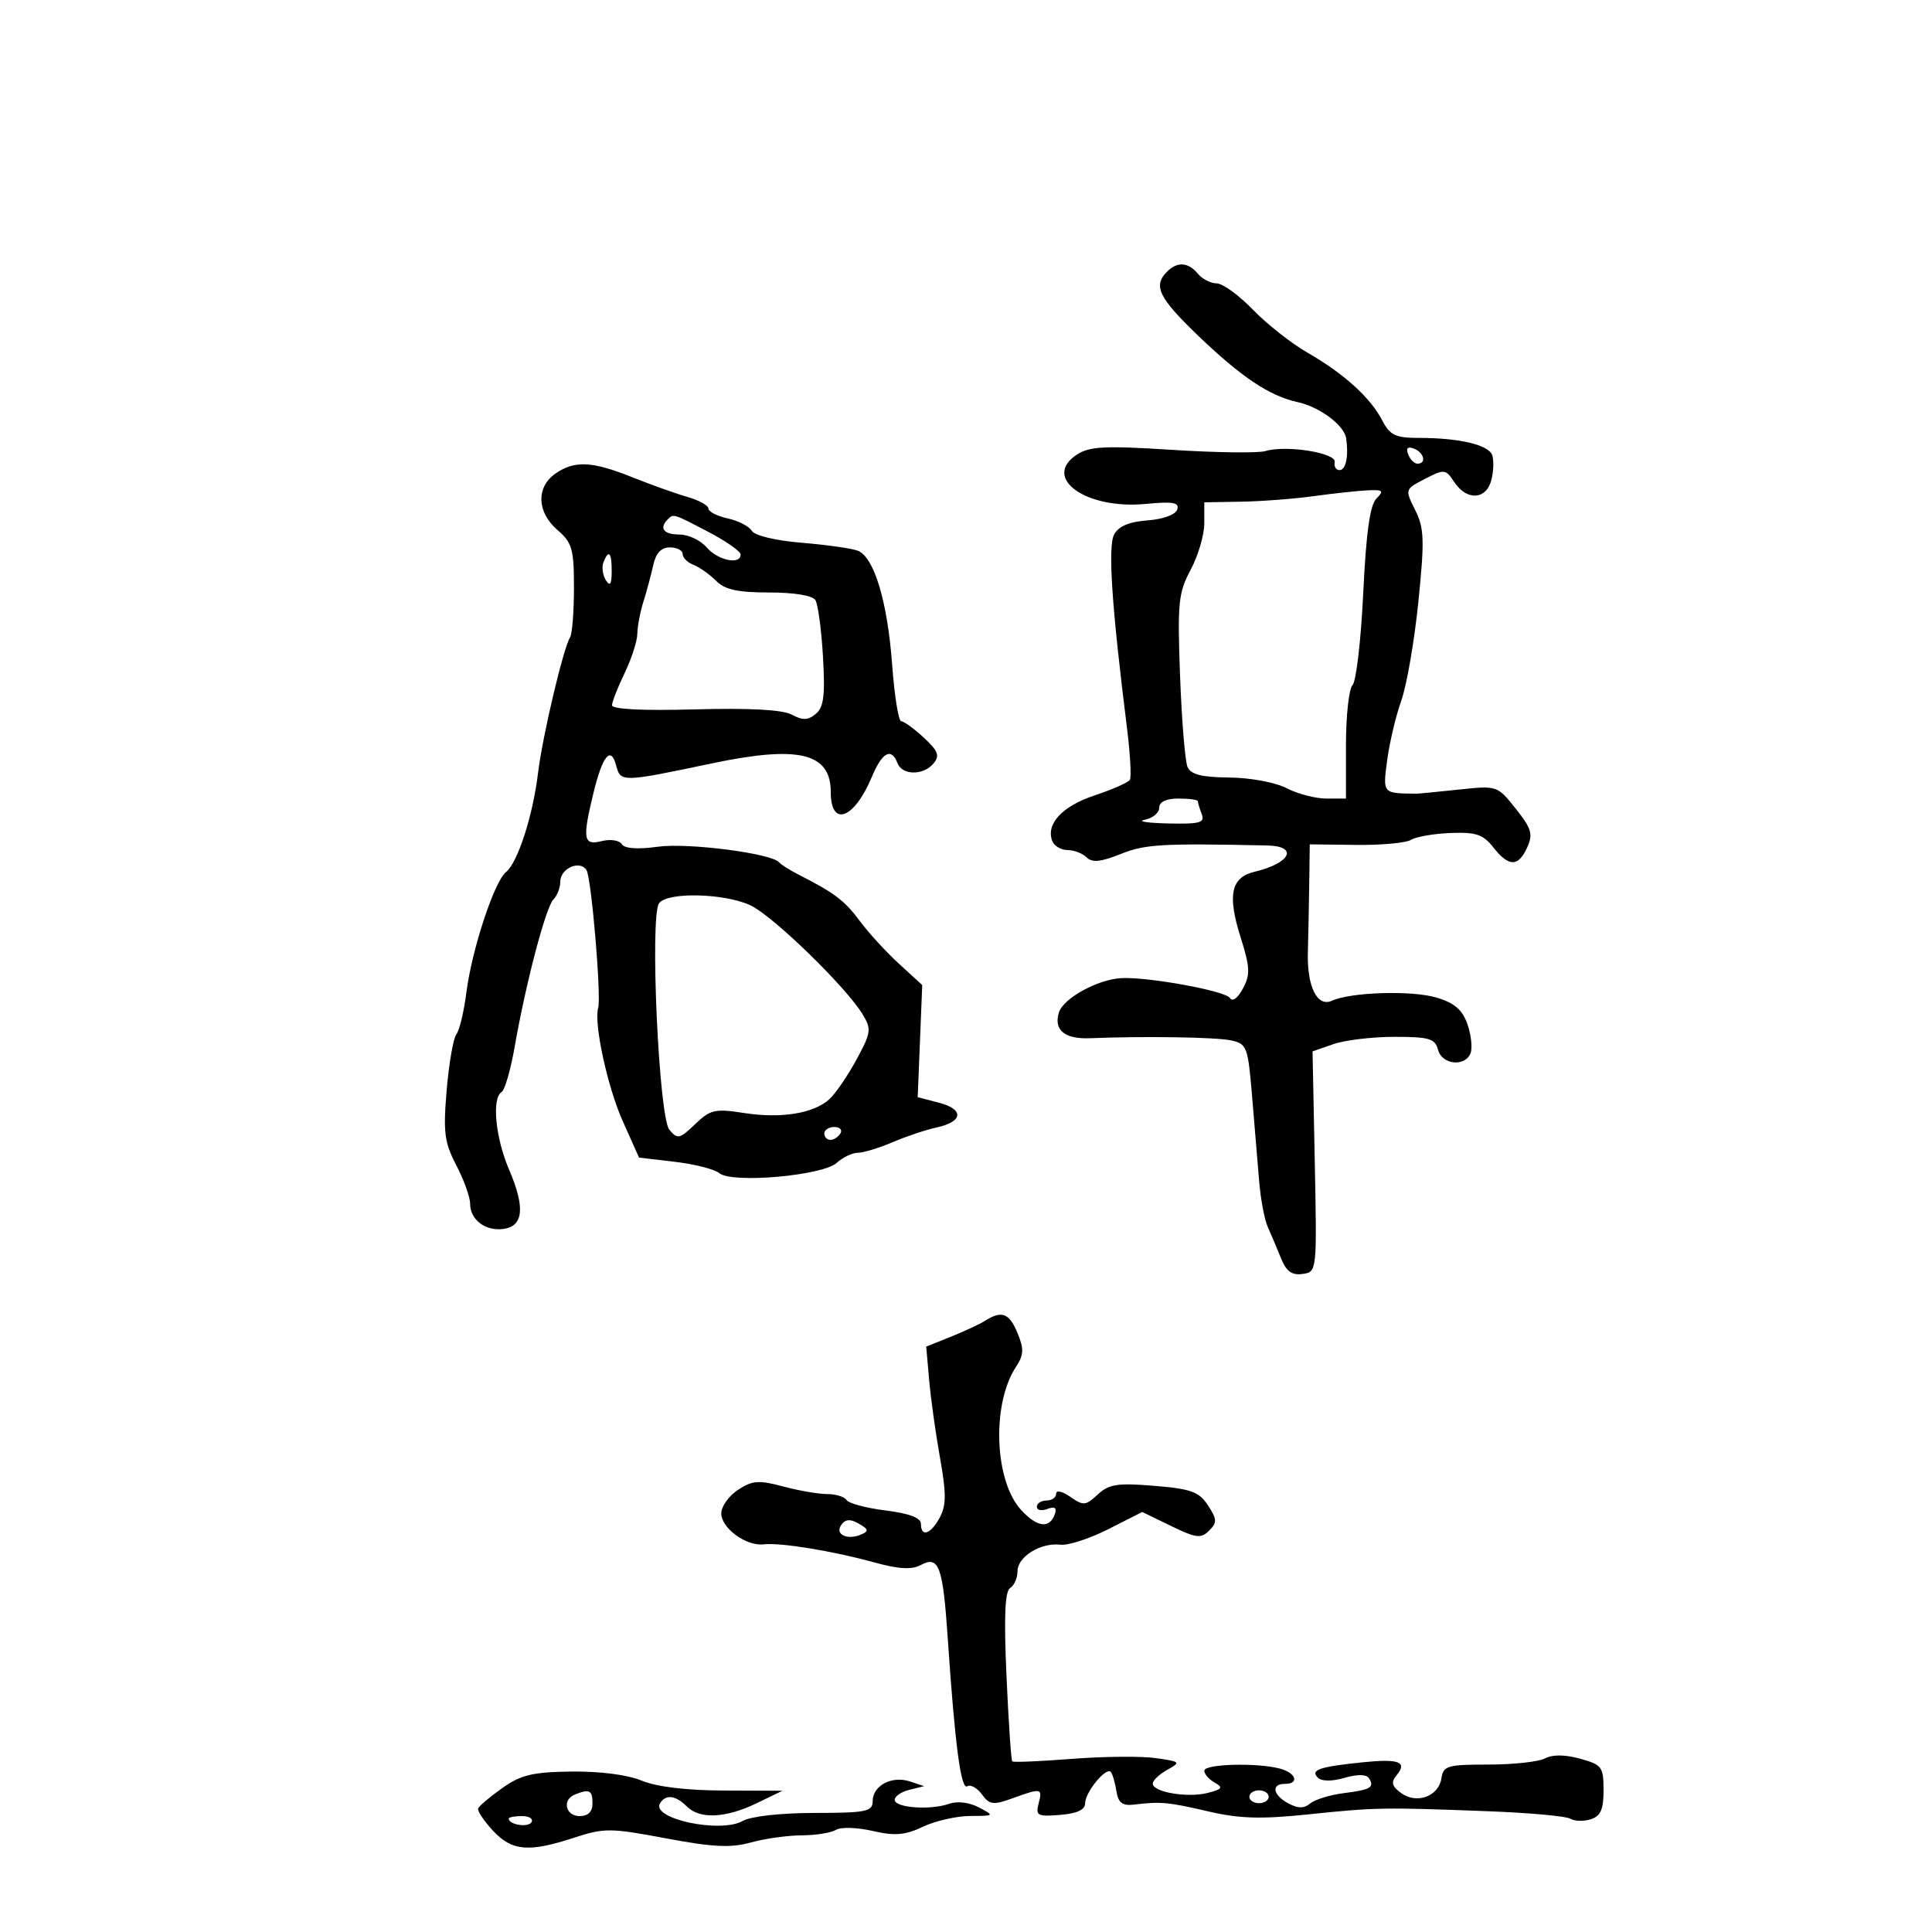 <svg xmlns="http://www.w3.org/2000/svg" width="300" height="300" viewBox="0 0 300 300" version="1.1">
	<path d="M 181.200 42.200 C 179.023 44.377, 179.932 46.251, 185.994 52.073 C 192.752 58.564, 197.115 61.481, 201.500 62.441 C 204.952 63.198, 208.751 66.047, 209.039 68.096 C 209.431 70.877, 208.981 73, 208 73 C 207.450 73, 207.113 72.438, 207.250 71.750 C 207.536 70.319, 199.690 69.071, 196.500 70.041 C 195.400 70.375, 188.888 70.291, 182.029 69.854 C 171.562 69.187, 169.182 69.306, 167.218 70.593 C 161.732 74.187, 168.596 79.131, 177.854 78.252 C 182.154 77.844, 183.161 78.021, 182.799 79.120 C 182.534 79.926, 180.610 80.628, 178.177 80.807 C 175.330 81.017, 173.689 81.713, 172.999 83.003 C 172.012 84.847, 172.629 94.152, 174.983 112.915 C 175.495 116.994, 175.703 120.672, 175.445 121.089 C 175.187 121.506, 172.727 122.594, 169.979 123.507 C 164.953 125.176, 162.379 127.939, 163.392 130.578 C 163.692 131.360, 164.761 132, 165.769 132 C 166.776 132, 168.111 132.511, 168.735 133.135 C 169.581 133.981, 170.918 133.850, 173.996 132.618 C 177.829 131.084, 180.297 130.940, 196.750 131.282 C 201.674 131.385, 200.422 134.027, 194.817 135.364 C 191.155 136.238, 190.565 138.945, 192.618 145.458 C 194.113 150.199, 194.166 151.322, 192.998 153.503 C 192.194 155.005, 191.372 155.601, 190.979 154.966 C 190.301 153.869, 178.372 151.681, 174.159 151.881 C 170.500 152.055, 165.139 154.987, 164.437 157.197 C 163.572 159.924, 165.298 161.374, 169.224 161.216 C 177.691 160.876, 188.754 161.043, 191.125 161.547 C 193.626 162.078, 193.781 162.489, 194.428 170.302 C 194.802 174.811, 195.297 180.750, 195.528 183.500 C 195.759 186.250, 196.354 189.400, 196.850 190.500 C 197.345 191.600, 198.261 193.768, 198.885 195.318 C 199.732 197.422, 200.587 198.056, 202.260 197.818 C 204.496 197.501, 204.499 197.470, 204.156 180.381 L 203.812 163.261 207.055 162.131 C 208.839 161.509, 213.104 161, 216.533 161 C 221.926 161, 222.837 161.270, 223.290 163 C 223.901 165.336, 227.512 165.713, 228.351 163.528 C 228.661 162.719, 228.442 160.699, 227.864 159.040 C 227.083 156.800, 225.856 155.737, 223.090 154.909 C 219.260 153.761, 209.794 154.043, 206.827 155.394 C 204.526 156.441, 202.926 153.185, 203.085 147.778 C 203.154 145.425, 203.248 140.712, 203.295 137.305 L 203.379 131.110 210.555 131.197 C 214.502 131.245, 218.354 130.890, 219.115 130.409 C 219.877 129.927, 222.633 129.450, 225.241 129.347 C 229.189 129.193, 230.300 129.566, 231.885 131.581 C 234.290 134.639, 235.750 134.642, 237.139 131.594 C 238.077 129.537, 237.820 128.665, 235.368 125.579 C 232.508 121.979, 232.483 121.971, 226.500 122.607 C 223.200 122.957, 220.275 123.243, 220 123.241 C 214.650 123.201, 214.707 123.265, 215.400 118.045 C 215.761 115.320, 216.747 111.157, 217.590 108.795 C 218.433 106.433, 219.626 99.534, 220.242 93.464 C 221.218 83.830, 221.156 82.019, 219.751 79.203 C 218.143 75.980, 218.144 75.977, 221.277 74.357 C 224.279 72.804, 224.472 72.826, 225.828 74.868 C 227.778 77.804, 230.808 77.612, 231.589 74.502 C 231.934 73.128, 231.981 71.392, 231.694 70.644 C 231.085 69.059, 226.564 68, 220.401 68 C 216.671 68, 215.847 67.608, 214.615 65.250 C 212.764 61.706, 208.654 57.989, 203 54.746 C 200.525 53.326, 196.721 50.327, 194.547 48.082 C 192.373 45.837, 189.841 44, 188.919 44 C 187.998 44, 186.685 43.325, 186 42.500 C 184.497 40.689, 182.816 40.584, 181.200 42.200 M 218.658 70.551 C 218.964 71.348, 219.616 72, 220.107 72 C 221.545 72, 221.133 70.265, 219.551 69.658 C 218.582 69.286, 218.286 69.582, 218.658 70.551 M 86.223 73.557 C 83.221 75.659, 83.372 79.556, 86.563 82.300 C 88.841 84.260, 89.125 85.251, 89.125 91.247 C 89.125 94.955, 88.853 98.429, 88.520 98.967 C 87.458 100.687, 84.240 114.307, 83.551 120 C 82.745 126.670, 80.388 133.961, 78.566 135.424 C 76.748 136.884, 73.266 147.468, 72.422 154.095 C 72.044 157.068, 71.344 159.996, 70.867 160.603 C 70.390 161.209, 69.711 165.113, 69.359 169.277 C 68.805 175.841, 69.004 177.396, 70.860 180.955 C 72.037 183.214, 73 185.893, 73 186.908 C 73 189.415, 75.397 191.223, 78.195 190.827 C 81.296 190.387, 81.564 187.482, 79.045 181.605 C 76.923 176.655, 76.339 170.527, 77.896 169.564 C 78.390 169.259, 79.300 166.097, 79.920 162.536 C 81.632 152.710, 84.754 140.846, 85.941 139.659 C 86.524 139.076, 87 137.838, 87 136.907 C 87 134.830, 90.063 133.485, 91.073 135.118 C 91.836 136.352, 93.393 154.747, 92.883 156.500 C 92.187 158.894, 94.314 168.739, 96.666 174.012 L 99.227 179.751 104.798 180.406 C 107.861 180.766, 110.971 181.561, 111.708 182.173 C 113.667 183.798, 127.722 182.562, 129.923 180.570 C 130.877 179.707, 132.355 179, 133.207 179 C 134.059 179, 136.498 178.258, 138.628 177.351 C 140.758 176.443, 143.816 175.419, 145.425 175.075 C 149.548 174.192, 149.746 172.251, 145.818 171.231 L 142.500 170.370 142.852 161.664 L 143.205 152.958 139.568 149.626 C 137.567 147.794, 134.840 144.817, 133.508 143.011 C 131.190 139.869, 129.553 138.629, 124 135.810 C 122.625 135.112, 121.275 134.260, 121 133.916 C 119.883 132.521, 106.851 130.833, 102.167 131.477 C 98.983 131.915, 96.977 131.772, 96.547 131.075 C 96.178 130.479, 94.783 130.267, 93.439 130.605 C 90.582 131.322, 90.408 130.331, 92.136 123.193 C 93.557 117.324, 94.858 115.740, 95.679 118.879 C 96.361 121.487, 96.556 121.483, 110.500 118.547 C 124.020 115.701, 129 116.896, 129 122.988 C 129 128.534, 132.637 127.197, 135.375 120.646 C 136.986 116.788, 138.411 116.022, 139.362 118.500 C 140.097 120.417, 143.391 120.439, 144.969 118.537 C 145.957 117.347, 145.673 116.601, 143.446 114.537 C 141.940 113.142, 140.364 112, 139.944 112 C 139.523 112, 138.889 108.063, 138.535 103.250 C 137.809 93.402, 135.733 86.499, 133.201 85.516 C 132.265 85.153, 128.350 84.596, 124.500 84.280 C 120.450 83.947, 117.181 83.168, 116.744 82.431 C 116.328 81.730, 114.641 80.860, 112.994 80.499 C 111.347 80.137, 110 79.448, 110 78.968 C 110 78.487, 108.537 77.676, 106.750 77.165 C 104.963 76.654, 101.121 75.283, 98.213 74.118 C 91.915 71.595, 89.204 71.468, 86.223 73.557 M 204 77.042 C 200.975 77.460, 195.912 77.847, 192.750 77.901 L 187 78 187 81.265 C 187 83.060, 186.050 86.303, 184.888 88.470 C 182.974 92.042, 182.820 93.583, 183.240 104.955 C 183.495 111.855, 184.016 118.215, 184.397 119.089 C 184.912 120.269, 186.585 120.692, 190.890 120.733 C 194.155 120.764, 198.046 121.489, 199.795 122.394 C 201.503 123.277, 204.273 124, 205.950 124 L 209 124 209 115.700 C 209 111.135, 209.461 106.939, 210.024 106.376 C 210.588 105.812, 211.334 99.383, 211.683 92.089 C 212.132 82.692, 212.729 78.414, 213.730 77.413 C 214.947 76.196, 214.752 76.020, 212.321 76.141 C 210.770 76.218, 207.025 76.624, 204 77.042 M 103.667 80.667 C 102.305 82.028, 103.073 83, 105.510 83 C 106.890 83, 108.790 83.900, 109.732 85 C 111.460 87.018, 115 87.761, 115 86.105 C 115 85.612, 112.758 84.037, 110.018 82.605 C 104.469 79.703, 104.593 79.741, 103.667 80.667 M 101.436 87.750 C 101.105 89.263, 100.422 91.805, 99.917 93.399 C 99.413 94.994, 98.985 97.244, 98.966 98.399 C 98.947 99.555, 98.063 102.300, 97 104.500 C 95.937 106.700, 95.052 108.950, 95.034 109.500 C 95.012 110.134, 99.714 110.373, 107.883 110.153 C 116.422 109.922, 121.503 110.199, 122.948 110.972 C 124.642 111.879, 125.474 111.852, 126.680 110.851 C 127.912 109.828, 128.141 107.998, 127.792 101.971 C 127.550 97.796, 127.022 93.844, 126.617 93.190 C 126.172 92.469, 123.341 92, 119.441 92 C 114.537 92, 112.564 91.564, 111.174 90.174 C 110.169 89.169, 108.594 88.058, 107.674 87.705 C 106.753 87.352, 106 86.599, 106 86.031 C 106 85.464, 105.109 85, 104.019 85 C 102.671 85, 101.846 85.878, 101.436 87.750 M 93.700 87.341 C 93.417 88.078, 93.587 89.316, 94.077 90.091 C 94.727 91.116, 94.974 90.751, 94.985 88.750 C 95.001 85.764, 94.511 85.226, 93.700 87.341 M 180 125.430 C 180 126.217, 178.988 127.056, 177.750 127.294 C 176.512 127.533, 178.136 127.789, 181.357 127.864 C 186.319 127.979, 187.121 127.758, 186.607 126.418 C 186.273 125.548, 186 124.648, 186 124.418 C 186 124.188, 184.650 124, 183 124 C 181.065 124, 180 124.508, 180 125.430 M 102.340 140.250 C 100.882 142.263, 102.298 173.449, 103.937 175.424 C 105.197 176.942, 105.525 176.871, 107.933 174.564 C 110.308 172.289, 111.028 172.124, 115.528 172.826 C 121.279 173.724, 126.349 172.903, 128.791 170.679 C 129.731 169.823, 131.616 167.069, 132.980 164.559 C 135.271 160.344, 135.345 159.806, 133.952 157.509 C 131.360 153.238, 120.073 142.262, 116.555 140.593 C 112.544 138.690, 103.625 138.475, 102.340 140.250 M 128 176 C 128 176.550, 128.423 177, 128.941 177 C 129.459 177, 130.160 176.550, 130.500 176 C 130.840 175.450, 130.416 175, 129.559 175 C 128.702 175, 128 175.450, 128 176 M 153 205.070 C 152.175 205.593, 149.772 206.715, 147.660 207.562 L 143.821 209.102 144.278 214.301 C 144.530 217.160, 145.290 222.597, 145.967 226.381 C 146.953 231.896, 146.946 233.733, 145.930 235.631 C 144.528 238.251, 143 238.764, 143 236.615 C 143 235.687, 141.191 235.004, 137.516 234.545 C 134.499 234.168, 131.773 233.442, 131.457 232.930 C 131.141 232.419, 129.790 232, 128.455 232 C 127.121 232, 124.042 231.469, 121.614 230.819 C 117.823 229.805, 116.833 229.879, 114.600 231.342 C 113.170 232.279, 112 233.925, 112 235 C 112 237.300, 115.881 240.127, 118.598 239.805 C 121.167 239.501, 129.339 240.837, 135.759 242.609 C 139.532 243.651, 141.563 243.769, 142.948 243.028 C 145.804 241.500, 146.408 243.142, 147.174 254.500 C 148.283 270.954, 149.214 277.986, 150.201 277.375 C 150.714 277.059, 151.737 277.625, 152.474 278.634 C 153.658 280.253, 154.217 280.323, 157.229 279.234 C 161.722 277.609, 161.905 277.647, 161.272 280.068 C 160.784 281.933, 161.114 282.105, 164.615 281.818 C 167.260 281.602, 168.500 281.021, 168.500 280 C 168.500 278.316, 171.711 274.377, 172.467 275.133 C 172.735 275.402, 173.130 276.719, 173.343 278.061 C 173.646 279.962, 174.258 280.437, 176.116 280.214 C 180.258 279.716, 181.355 279.818, 187.650 281.281 C 192.472 282.402, 195.821 282.500, 203.150 281.736 C 213.604 280.646, 214.771 280.626, 231.095 281.249 C 237.473 281.492, 243.214 282.014, 243.854 282.410 C 244.494 282.806, 245.914 282.845, 247.009 282.497 C 248.547 282.009, 249 280.981, 249 277.980 C 249 274.361, 248.750 274.025, 245.357 273.088 C 243.014 272.441, 241.075 272.425, 239.923 273.041 C 238.938 273.569, 234.983 274, 231.135 274 C 224.752 274, 224.111 274.187, 223.820 276.141 C 223.401 278.943, 219.980 280.190, 217.562 278.421 C 216.126 277.372, 215.963 276.750, 216.843 275.689 C 218.587 273.588, 217.270 273.070, 211.643 273.644 C 204.885 274.334, 203.428 274.828, 204.623 276.023 C 205.220 276.620, 206.785 276.635, 208.777 276.064 C 210.822 275.477, 212.194 275.505, 212.587 276.140 C 213.461 277.555, 212.857 277.903, 208.575 278.451 C 206.489 278.718, 204.184 279.432, 203.455 280.038 C 202.489 280.839, 201.567 280.838, 200.064 280.034 C 197.658 278.746, 197.333 277, 199.500 277 C 201.811 277, 201.275 275.307, 198.750 274.630 C 195.198 273.678, 187 273.902, 187 274.950 C 187 275.473, 187.732 276.310, 188.626 276.810 C 189.978 277.567, 189.788 277.836, 187.497 278.411 C 184.358 279.199, 179 278.281, 179 276.956 C 179 276.469, 180.012 275.507, 181.250 274.820 C 183.394 273.627, 183.310 273.542, 179.443 272.993 C 177.212 272.676, 171.362 272.732, 166.443 273.117 C 161.524 273.501, 157.357 273.677, 157.182 273.506 C 157.006 273.336, 156.604 267.369, 156.287 260.246 C 155.878 251.045, 156.042 247.092, 156.856 246.589 C 157.485 246.200, 158 245.024, 158 243.976 C 158 241.721, 161.607 239.494, 164.664 239.861 C 165.855 240.004, 169.200 238.919, 172.098 237.450 L 177.368 234.780 181.837 236.951 C 185.735 238.845, 186.491 238.938, 187.752 237.677 C 189.013 236.416, 188.990 235.914, 187.572 233.750 C 186.186 231.635, 184.955 231.188, 179.223 230.718 C 173.519 230.250, 172.190 230.454, 170.451 232.068 C 168.577 233.809, 168.215 233.839, 166.201 232.428 C 164.961 231.560, 164 231.348, 164 231.943 C 164 232.524, 163.325 233, 162.500 233 C 161.675 233, 161 233.436, 161 233.969 C 161 234.501, 161.736 234.655, 162.636 234.309 C 163.736 233.887, 164.126 234.123, 163.824 235.028 C 163.029 237.413, 161.106 237.218, 158.585 234.497 C 154.401 229.983, 153.954 218.053, 157.750 212.259 C 158.982 210.379, 159.024 209.473, 157.998 206.994 C 156.712 203.890, 155.558 203.446, 153 205.070 M 130.543 236.931 C 129.724 238.255, 131.514 239.124, 133.494 238.364 C 134.828 237.852, 134.897 237.550, 133.834 236.876 C 132.096 235.774, 131.249 235.789, 130.543 236.931 M 78 277.646 C 76.075 279.007, 74.386 280.434, 74.247 280.818 C 74.109 281.201, 75.139 282.749, 76.538 284.258 C 79.490 287.441, 82.083 287.668, 89.143 285.358 C 93.826 283.827, 94.783 283.833, 103.400 285.455 C 110.687 286.827, 113.467 286.964, 116.569 286.103 C 118.731 285.502, 122.300 285.002, 124.500 284.990 C 126.700 284.979, 129.090 284.595, 129.812 284.138 C 130.533 283.680, 133.086 283.755, 135.484 284.304 C 138.985 285.105, 140.531 284.976, 143.324 283.651 C 145.237 282.743, 148.534 281.993, 150.651 281.985 C 154.436 281.971, 154.458 281.949, 152 280.653 C 150.521 279.874, 148.642 279.642, 147.398 280.087 C 144.529 281.112, 138.988 280.728, 138.929 279.500 C 138.903 278.950, 139.921 278.242, 141.191 277.926 L 143.500 277.353 141.270 276.615 C 138.481 275.693, 135.518 277.267, 135.508 279.675 C 135.501 281.305, 134.538 281.501, 126.500 281.512 C 121.233 281.519, 116.599 282.035, 115.327 282.756 C 111.849 284.728, 101.015 282.402, 102.499 280.002 C 103.379 278.578, 104.904 278.761, 106.643 280.500 C 108.664 282.521, 112.663 282.337, 117.500 280 L 121.500 278.068 112.372 278.034 C 106.593 278.012, 101.927 277.450, 99.654 276.500 C 97.486 275.594, 93.180 275.034, 88.782 275.086 C 82.728 275.157, 80.910 275.589, 78 277.646 M 89.250 278.662 C 87.243 279.472, 87.812 282, 90 282 C 91.333 282, 92 281.333, 92 280 C 92 277.979, 91.521 277.746, 89.250 278.662 M 194 279 C 194 279.550, 194.675 280, 195.500 280 C 196.325 280, 197 279.550, 197 279 C 197 278.450, 196.325 278, 195.500 278 C 194.675 278, 194 278.450, 194 279 M 79 282.393 C 79 283.342, 81.993 283.820, 82.527 282.956 C 82.852 282.430, 82.191 282, 81.059 282 C 79.927 282, 79 282.177, 79 282.393" stroke="none" fill="black" fill-rule="evenodd"/>
</svg>